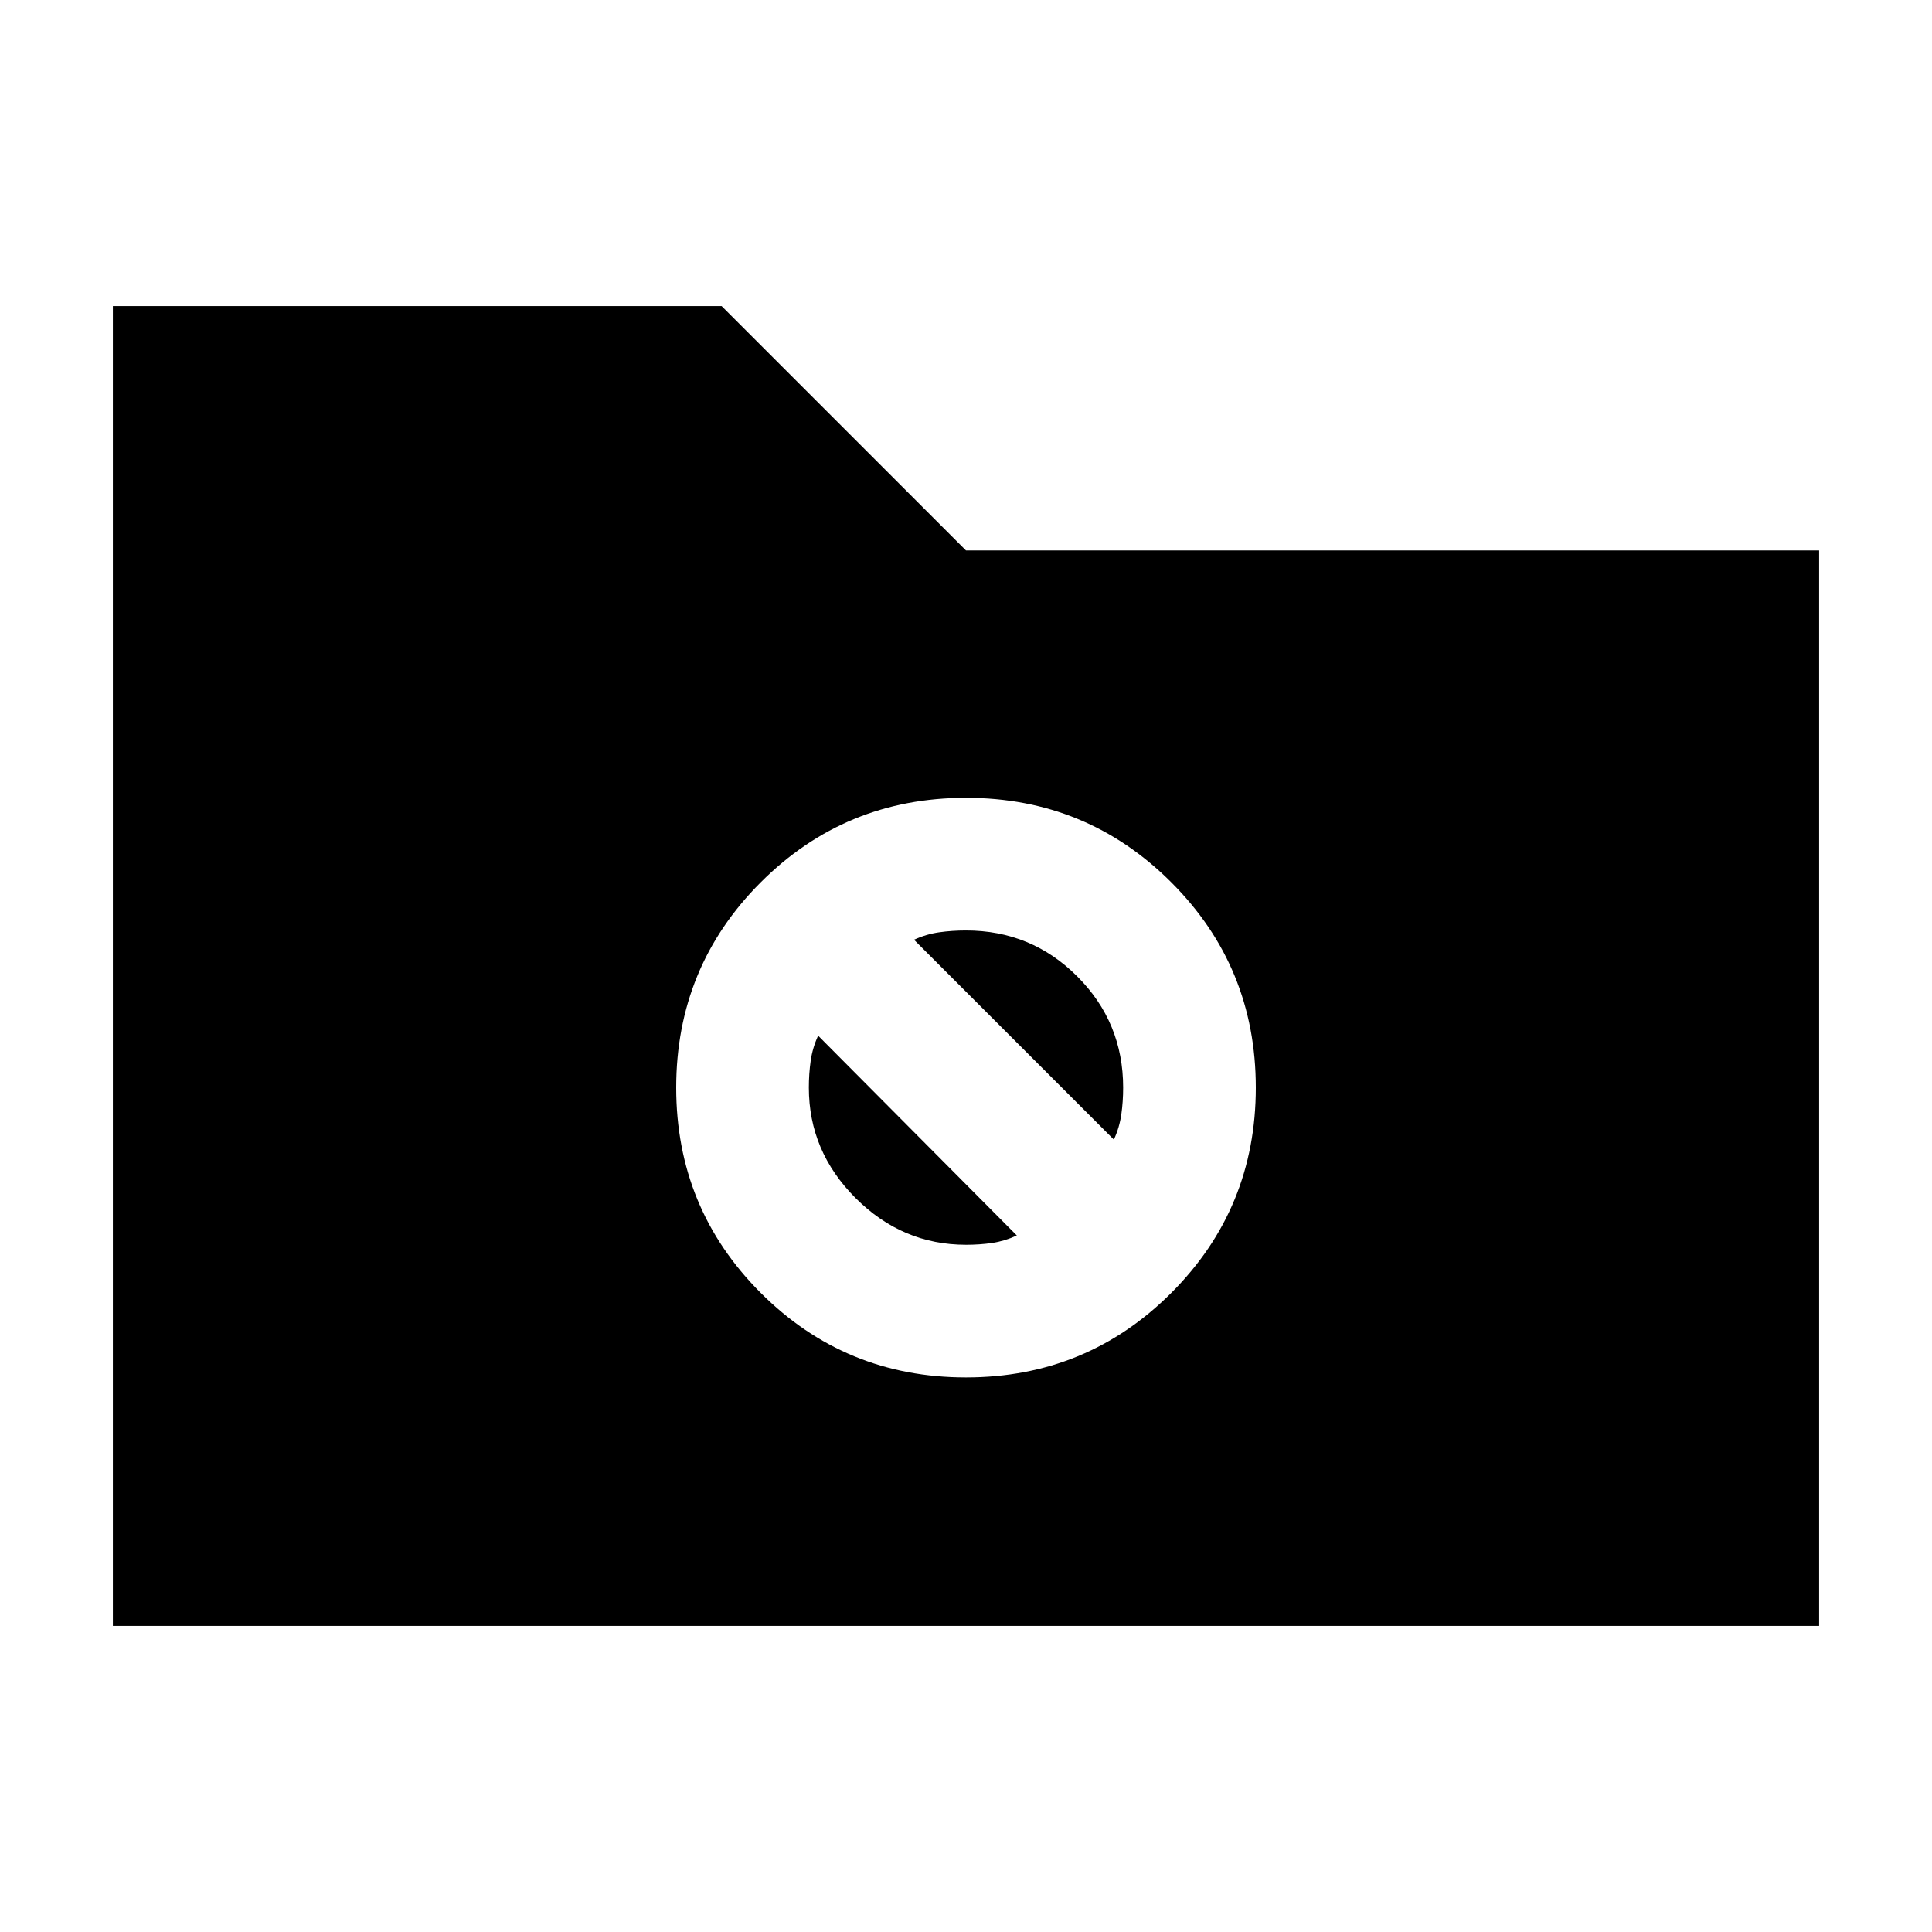 <svg xmlns="http://www.w3.org/2000/svg" height="20" viewBox="0 -960 960 960" width="20"><path d="M56.087-152.087v-655.826h302.478L480-686.479h423.913v534.392H56.086ZM480-275.565q60 0 102-42t42-102q0-60-42-102t-102-42q-60 0-102 42t-42 102q0 60 42 102t102 42Zm-25.826-217.478q6.073-2.786 12.491-3.698 6.418-.911 13.335-.911 32.457 0 55.272 22.815 22.815 22.815 22.815 55.272 0 6.916-.912 13.335-.911 6.418-3.697 12.49l-99.304-99.303ZM480-341.479q-31.657 0-54.872-23.214-23.215-23.215-23.215-54.872 0-6.917.912-13.335.911-6.418 3.697-12.491l98.738 99.304q-6.072 2.786-12.208 3.697-6.135.911-13.052.911Z"/></svg>